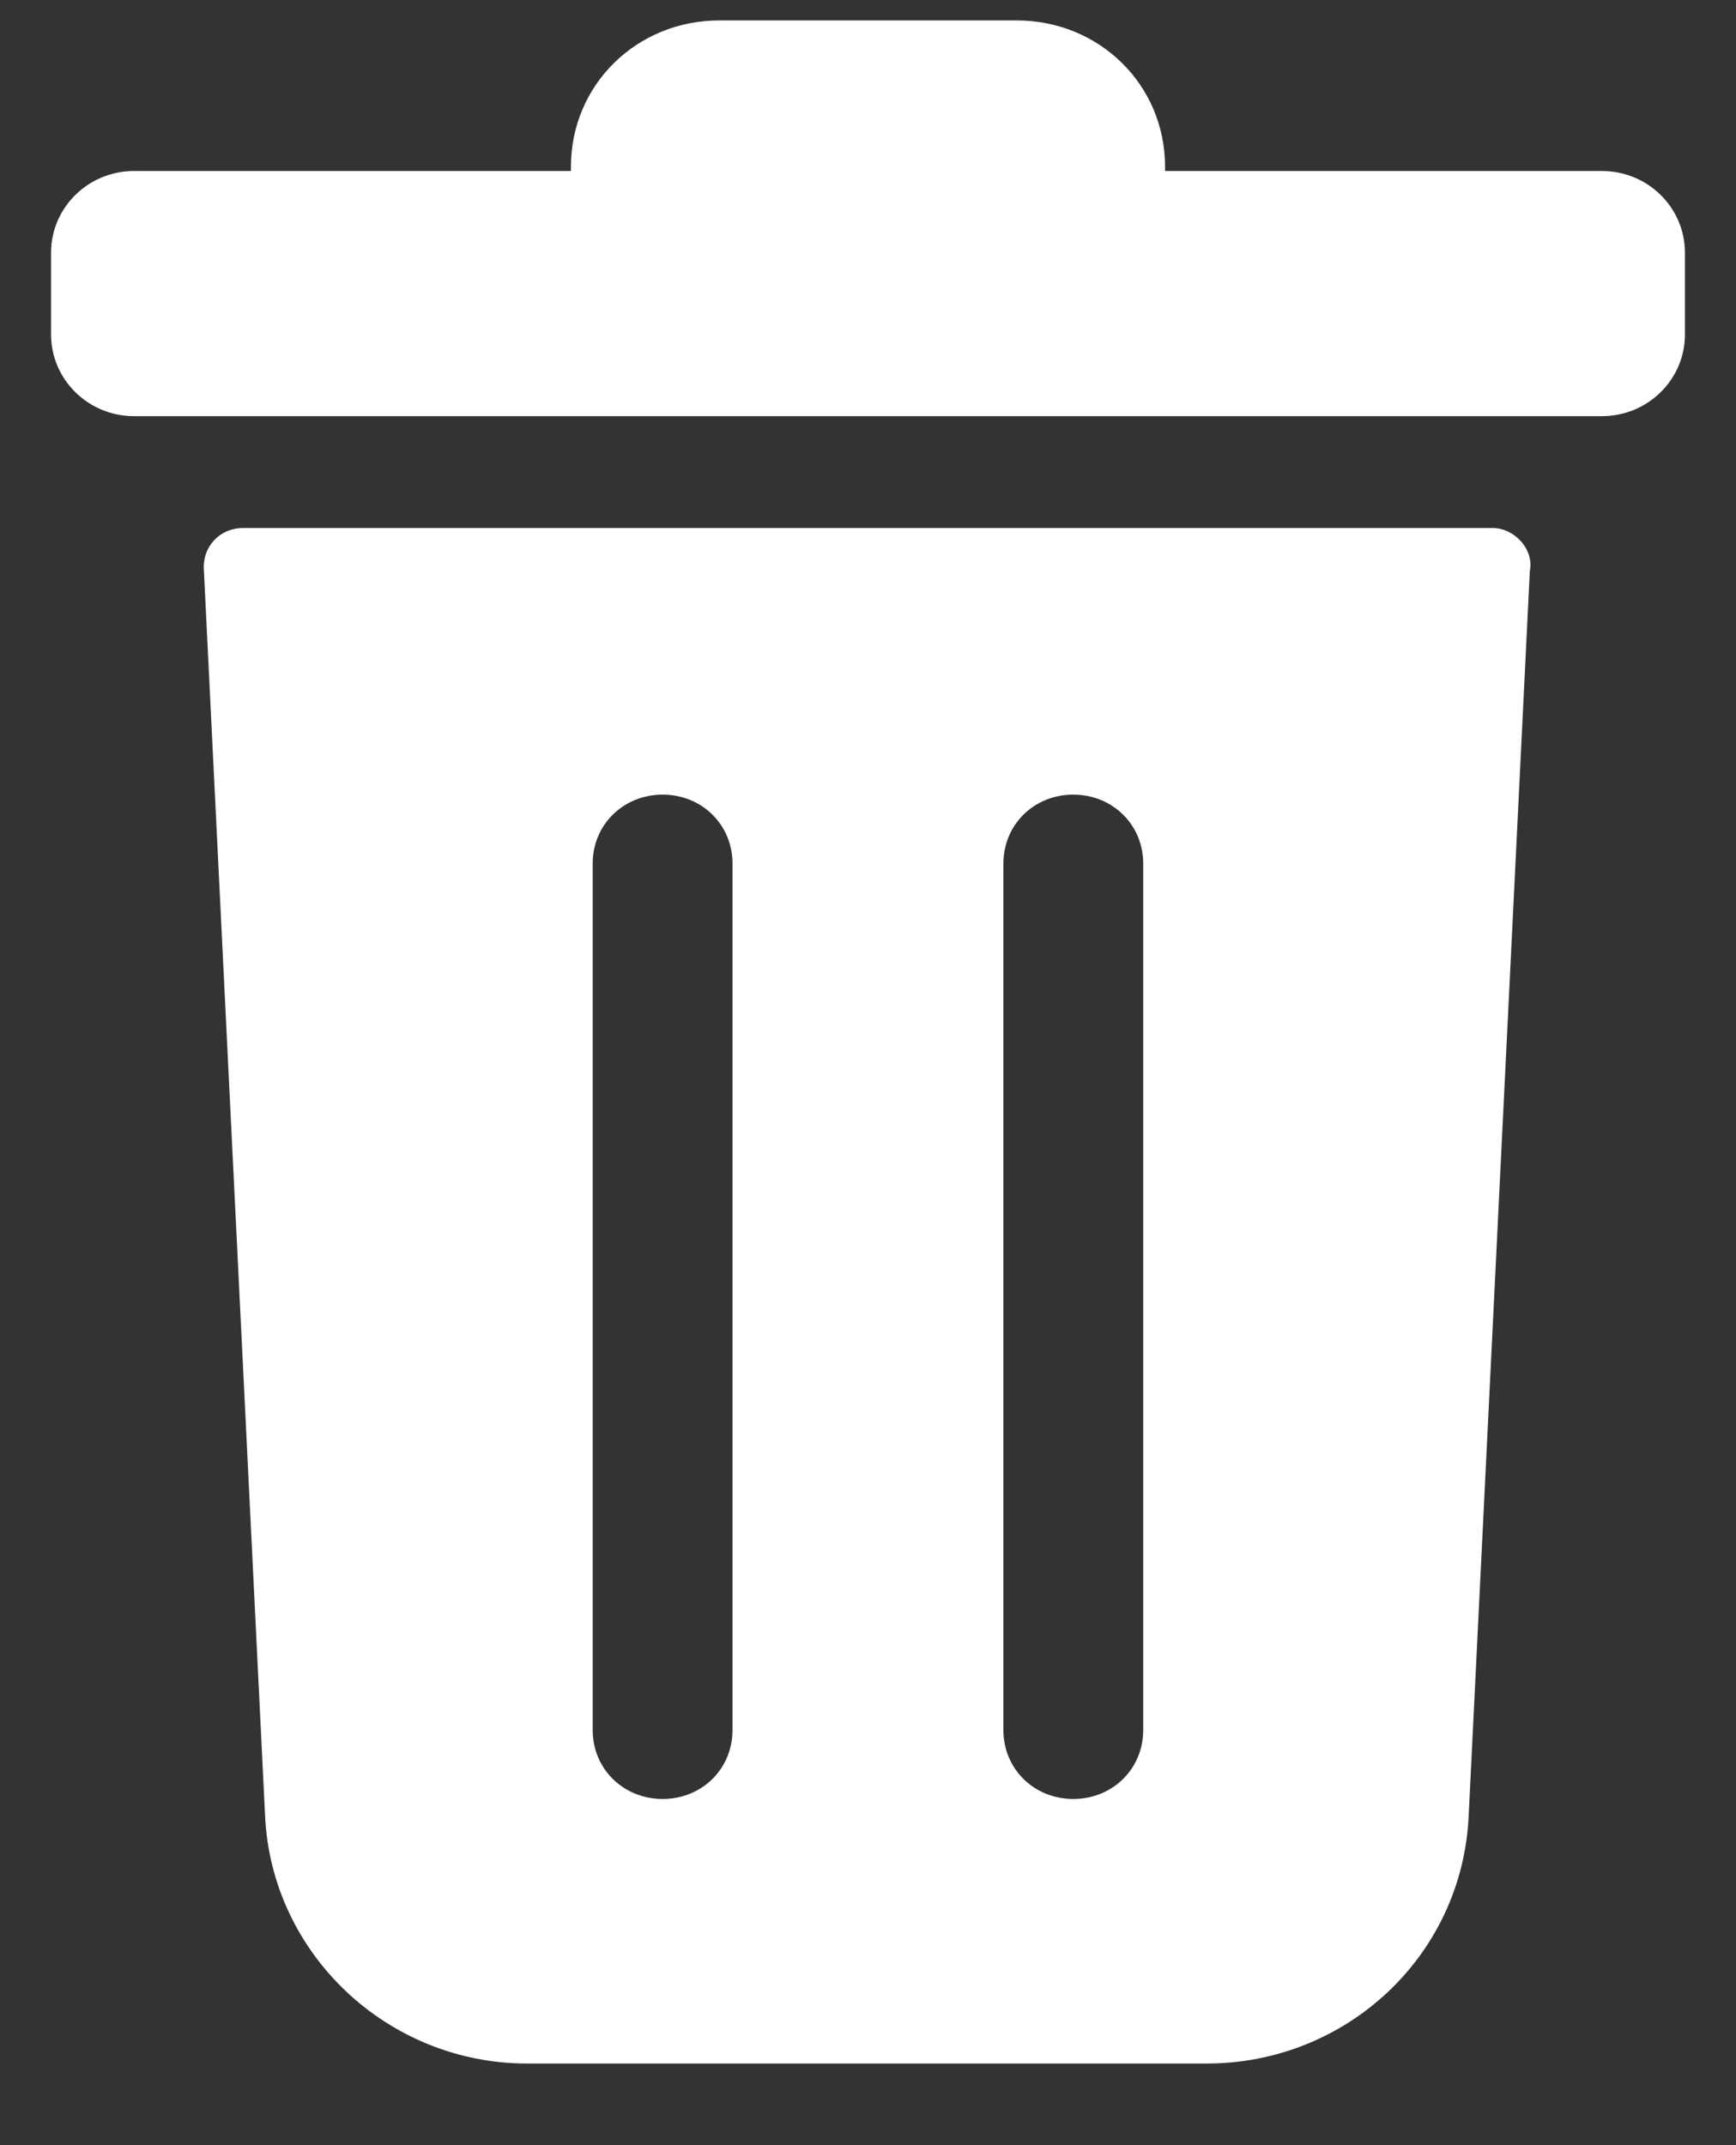 <svg width="17" height="21" viewBox="0 0 17 21" fill="none" xmlns="http://www.w3.org/2000/svg">
<rect x="0" y="0" width="17" height="21" fill="#333333" stroke="none"/>
<path d="M15.687 1.674H11.409V1.632C11.409 0.832 10.767 0.2 9.955 0.2H7.045C6.233 0.2 5.591 0.832 5.591 1.632V1.674H1.313C0.864 1.674 0.5 2.032 0.5 2.474V3.274C0.5 3.716 0.864 4.074 1.313 4.074H15.687C16.136 4.074 16.5 3.716 16.5 3.274V2.474C16.5 2.032 16.136 1.674 15.687 1.674Z" fill="#FFFF"/>
<path d="M14.617 5.169H2.382C2.147 5.169 1.976 5.358 1.997 5.59L2.596 17.779C2.66 19.127 3.794 20.201 5.163 20.201H11.815C13.184 20.201 14.318 19.148 14.382 17.779L14.981 5.59C15.024 5.379 14.831 5.169 14.617 5.169ZM7.173 16.937C7.173 17.316 6.874 17.611 6.489 17.611C6.104 17.611 5.804 17.316 5.804 16.937V8.453C5.804 8.074 6.104 7.779 6.489 7.779C6.874 7.779 7.173 8.074 7.173 8.453V16.937ZM11.195 16.937C11.195 17.316 10.895 17.611 10.51 17.611C10.125 17.611 9.826 17.316 9.826 16.937V8.453C9.826 8.074 10.125 7.779 10.51 7.779C10.895 7.779 11.195 8.074 11.195 8.453V16.937Z" fill="#FFFF"/>
</svg>
